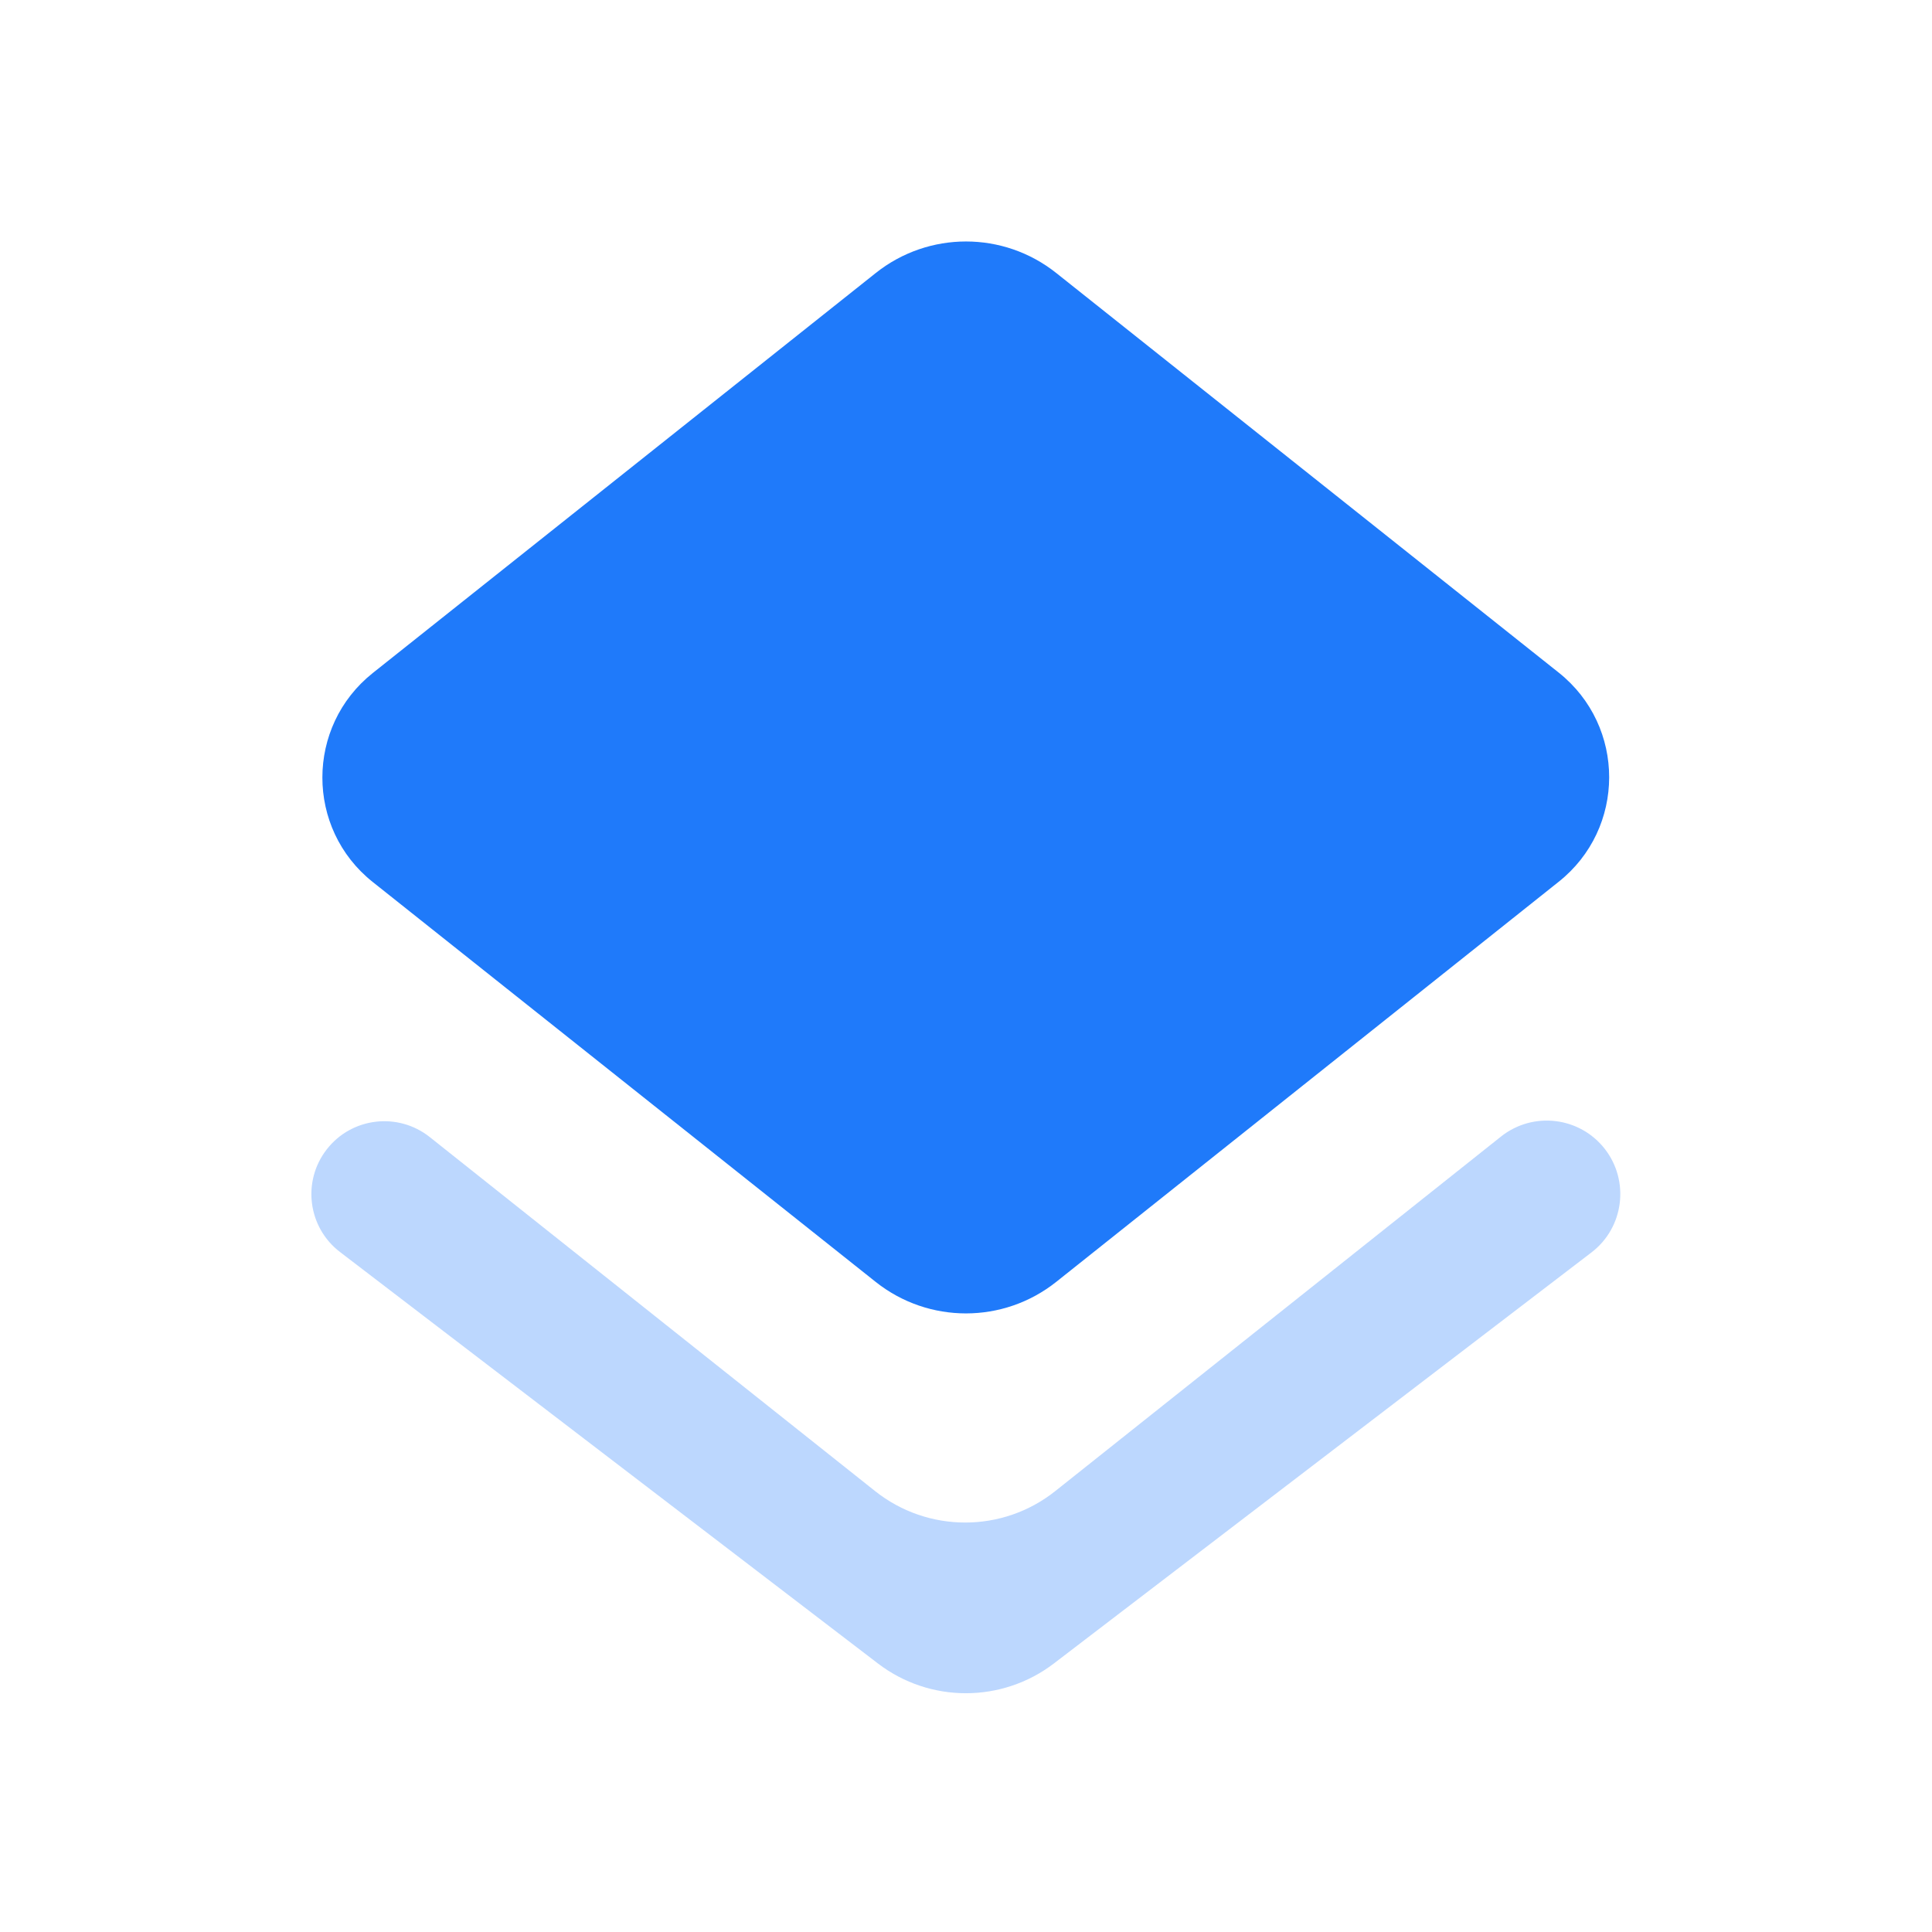 <svg width="20" height="20" viewBox="0 0 20 20" fill="none" xmlns="http://www.w3.org/2000/svg">
<path d="M9.066 13.271C9.613 13.705 10.387 13.705 10.934 13.27L16.133 9.13V9.13C16.832 8.577 16.833 7.518 16.136 6.963L10.934 2.826C10.387 2.391 9.613 2.391 9.066 2.826L3.859 6.967C3.164 7.52 3.163 8.577 3.858 9.13V9.13L9.066 13.271Z" fill="#1F7AFA"/>
<path opacity="0.3" fill-rule="evenodd" clip-rule="evenodd" d="M10.925 15.435C10.379 15.87 9.605 15.87 9.058 15.435L4.449 11.771C4.119 11.509 3.639 11.567 3.382 11.899V11.899C3.125 12.23 3.187 12.707 3.52 12.961L9.088 17.22C9.625 17.631 10.372 17.631 10.91 17.22L16.475 12.965C16.81 12.709 16.872 12.228 16.614 11.895V11.895C16.354 11.56 15.871 11.502 15.539 11.765L10.925 15.435Z" fill="#1F7AFA"/>
</svg>
